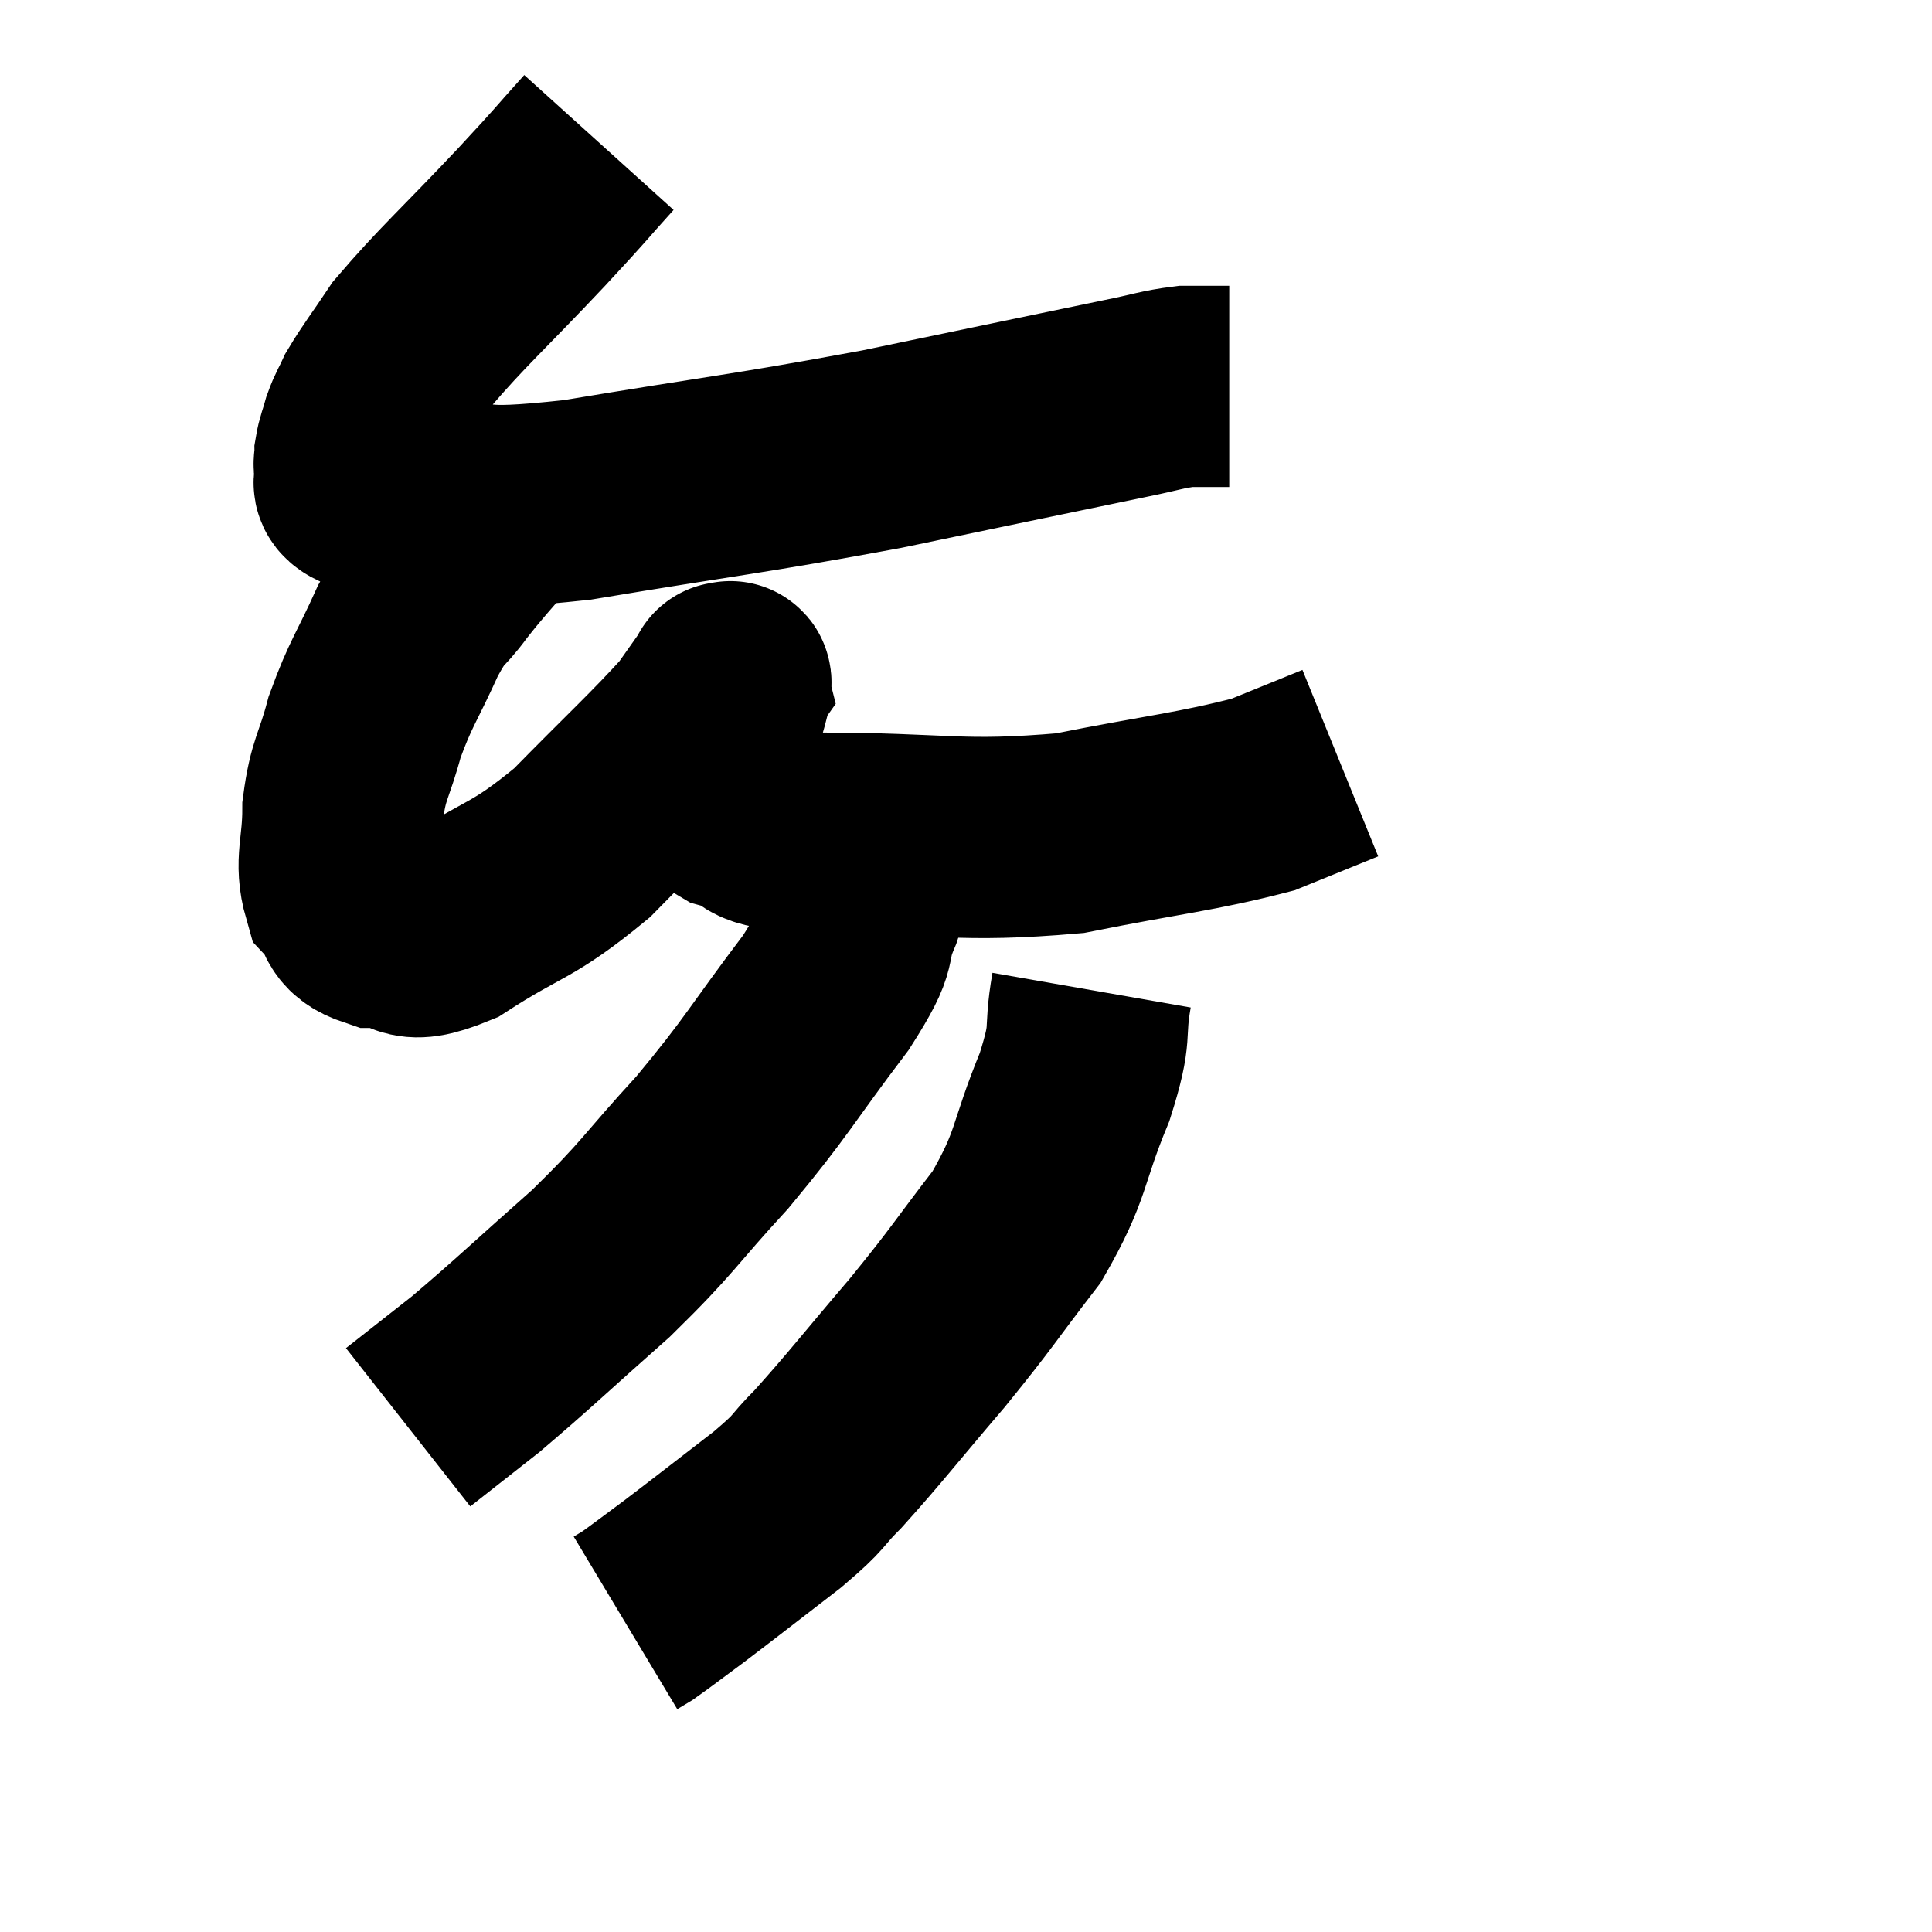<svg width="48" height="48" viewBox="0 0 48 48" xmlns="http://www.w3.org/2000/svg"><path d="M 14.88 3.54 C 14.04 4.47, 14.355 4.155, 13.2 5.4 C 11.73 6.96, 11.235 7.38, 10.26 8.52 C 9.78 9.24, 9.615 9.435, 9.3 9.96 C 9.15 10.29, 9.12 10.29, 9 10.62 C 8.91 10.95, 8.865 11.01, 8.82 11.28 C 8.82 11.49, 8.775 11.475, 8.82 11.7 C 8.91 11.94, 8.625 12, 9 12.18 C 9.66 12.3, 8.985 12.36, 10.32 12.42 C 12.33 12.42, 11.445 12.735, 14.34 12.42 C 18.12 11.79, 18.495 11.79, 21.9 11.16 C 24.93 10.53, 26.07 10.29, 27.96 9.9 C 28.71 9.75, 28.86 9.675, 29.46 9.6 C 29.91 9.6, 30.09 9.6, 30.36 9.6 L 30.54 9.6" fill="none" stroke="black" stroke-width="5"></path><path d="M 12.84 12.06 C 12.6 12.45, 12.795 12.27, 12.36 12.84 C 11.73 13.59, 11.655 13.635, 11.1 14.34 C 10.62 15, 10.65 14.73, 10.14 15.66 C 9.6 16.86, 9.465 16.95, 9.06 18.06 C 8.79 19.08, 8.655 19.08, 8.52 20.1 C 8.52 21.12, 8.31 21.405, 8.52 22.14 C 8.94 22.59, 8.685 22.815, 9.36 23.04 C 10.29 23.04, 9.945 23.565, 11.22 23.04 C 12.84 21.99, 12.93 22.2, 14.46 20.94 C 15.9 19.47, 16.44 18.99, 17.34 18 C 17.7 17.49, 17.88 17.235, 18.06 16.98 C 18.06 16.98, 18.045 16.92, 18.06 16.98 C 18.09 17.1, 18.225 16.68, 18.12 17.22 C 17.88 18.18, 17.64 18.42, 17.64 19.14 C 17.88 19.62, 17.445 19.71, 18.12 20.1 C 19.23 20.4, 18.225 20.55, 20.34 20.7 C 23.46 20.7, 23.82 20.94, 26.58 20.7 C 28.98 20.22, 29.7 20.175, 31.38 19.74 C 32.34 19.35, 32.82 19.155, 33.3 18.96 L 33.3 18.96" fill="none" stroke="black" stroke-width="5"></path><path d="M 21.9 20.52 C 21.66 21.54, 21.765 21.525, 21.42 22.56 C 20.97 23.61, 21.45 23.205, 20.52 24.66 C 19.11 26.52, 19.095 26.7, 17.7 28.38 C 16.32 29.88, 16.41 29.94, 14.94 31.38 C 13.38 32.76, 13.02 33.12, 11.82 34.14 C 10.98 34.8, 10.56 35.13, 10.14 35.46 L 10.14 35.46" fill="none" stroke="black" stroke-width="5"></path><path d="M 27.12 24.6 C 26.91 25.8, 27.165 25.53, 26.7 27 C 25.98 28.74, 26.175 28.89, 25.26 30.48 C 24.15 31.92, 24.21 31.92, 23.04 33.36 C 21.81 34.8, 21.51 35.205, 20.58 36.24 C 19.95 36.87, 20.22 36.735, 19.32 37.5 C 18.15 38.4, 17.85 38.64, 16.98 39.3 C 16.41 39.72, 16.2 39.885, 15.84 40.14 C 15.69 40.23, 15.615 40.275, 15.54 40.32 L 15.54 40.32" fill="none" stroke="black" stroke-width="5"></path></svg>